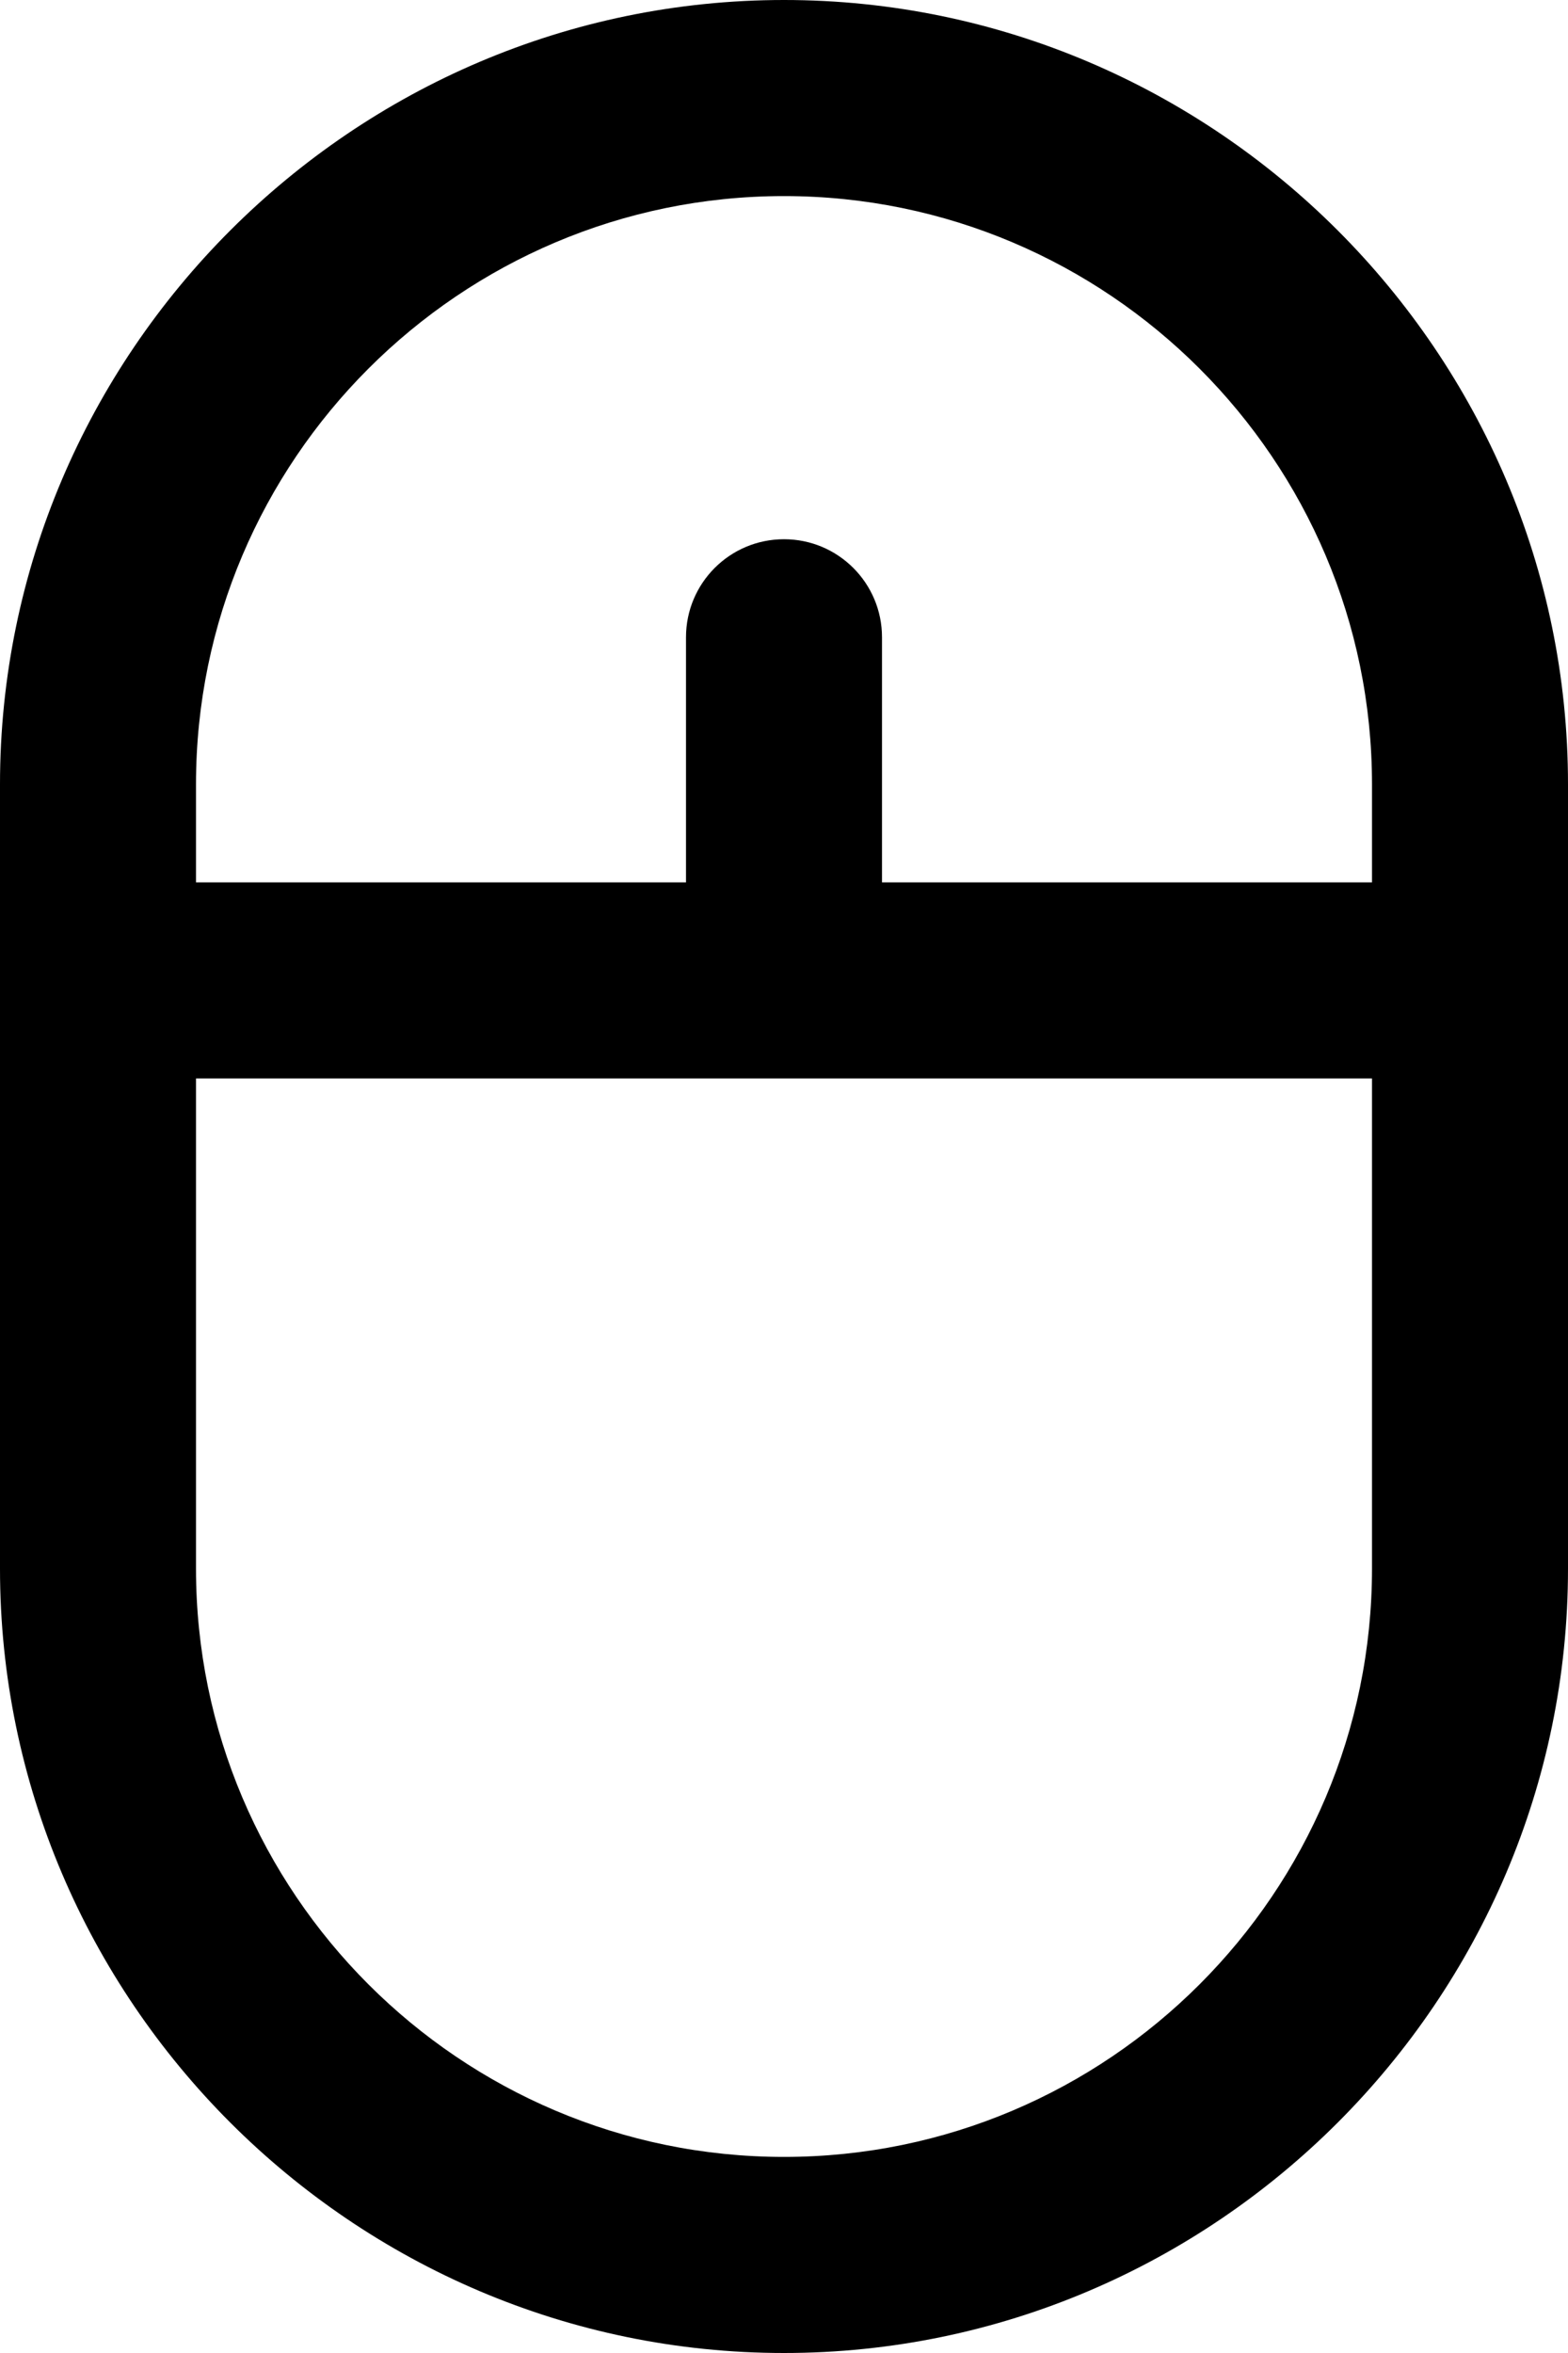 <?xml version="1.0" encoding="UTF-8"?>
<svg id="uuid-013cdbb5-7674-41f9-a37b-cdae5dc8c7a4" data-name="图层 1" xmlns="http://www.w3.org/2000/svg" viewBox="0 0 64 96">
  <path d="m32,0C14.4,0,0,14.4,0,32v32c0,17.6,14.4,32,32,32s32-14.4,32-32v-32C64,14.4,49.6,0,32,0Zm24,64c0,13.23-10.77,24-24,24s-24-10.77-24-24v-20h48v20Zm0-28h-20v-10c0-2.21-1.79-4-4-4s-4,1.79-4,4v10H8v-4c0-13.23,10.77-24,24-24s24,10.77,24,24v4Z"/>
</svg>